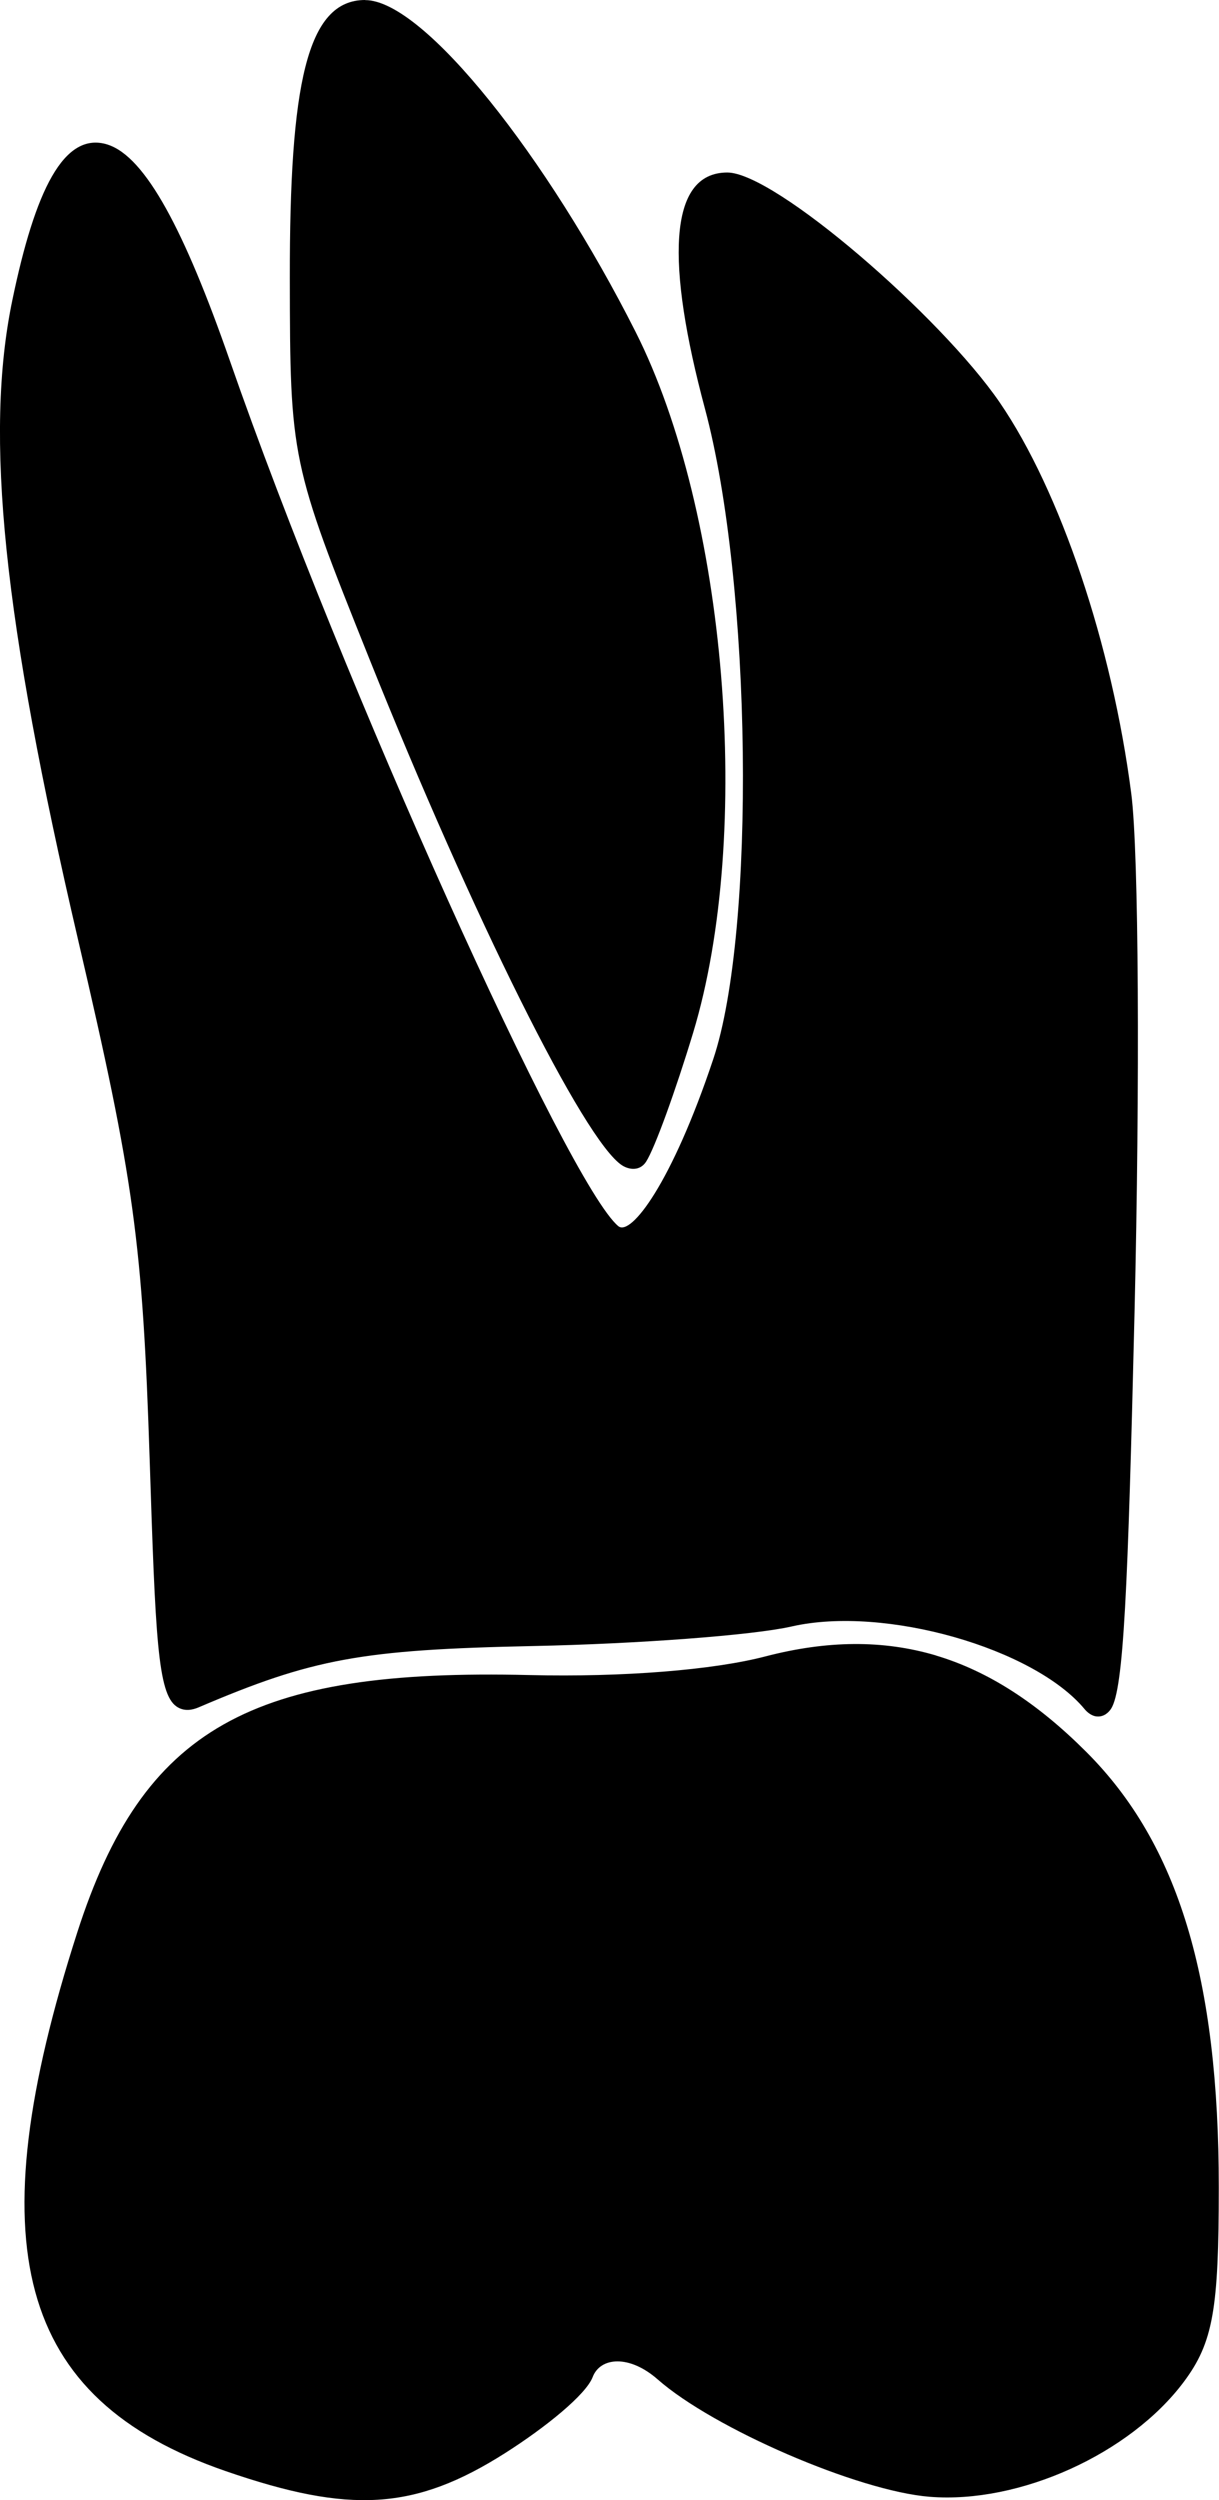 <?xml version="1.0" encoding="UTF-8" standalone="no"?>
<!-- Created with Inkscape (http://www.inkscape.org/) -->

<svg
   width="10.839mm"
   height="22.217mm"
   viewBox="0 0 10.839 22.217"
   version="1.1"
   id="svg5"
   xml:space="preserve"
   xmlns="http://www.w3.org/2000/svg"
   xmlns:svg="http://www.w3.org/2000/svg"><defs
     id="defs2" /><g
     id="layer1"
     transform="translate(-51.472,-46.811)"><path
       id="tooth03"
       style="fill:#000000;stroke-width:0.139"
       d="m 54.719,46.811 c -0.52,0 -0.672,0.752 -0.67,2.471 0.002,1.604 0.01,1.644 0.707,3.383 0.915,2.282 1.91,4.287 2.248,4.502 0.063,0.04 0.158,0.052 0.213,-0.033 0.078,-0.121 0.264,-0.637 0.418,-1.145 0.534,-1.766 0.3,-4.623 -0.512,-6.23 -0.779,-1.543 -1.88,-2.947 -2.404,-2.947 z m -2.289,1.285 c -0.391,-0.124 -0.647,0.413 -0.848,1.381 -0.251,1.207 -0.08,2.832 0.584,5.684 0.499,2.141 0.574,2.692 0.637,4.625 0.051,1.569 0.071,2.073 0.238,2.189 0.069,0.048 0.143,0.031 0.197,0.008 1.014,-0.433 1.445,-0.513 2.977,-0.545 0.922,-0.019 1.951,-0.095 2.297,-0.174 0.828,-0.188 2.157,0.195 2.605,0.736 0.021,0.025 0.062,0.062 0.111,0.064 0.06,0.004 0.101,-0.035 0.123,-0.068 0.113,-0.174 0.15,-1.058 0.209,-3.523 0.048,-2.026 0.038,-4.092 -0.029,-4.609 -0.171,-1.324 -0.631,-2.69 -1.17,-3.477 -0.525,-0.765 -1.999,-2.043 -2.422,-2.043 -0.532,0 -0.542,0.818 -0.199,2.098 0.419,1.563 0.454,4.646 0.074,5.781 -0.369,1.104 -0.733,1.576 -0.844,1.484 -0.445,-0.369 -2.45,-4.805 -3.455,-7.693 -0.401,-1.151 -0.749,-1.811 -1.086,-1.918 z m 7.365,13.426 c -0.472,-0.14 -0.97,-0.134 -1.516,0.008 -0.463,0.121 -1.266,0.186 -2.1,0.166 -2.477,-0.06 -3.435,0.469 -4.02,2.287 -0.893,2.778 -0.543,4.144 1.32,4.787 1.104,0.381 1.68,0.35 2.484,-0.16 0.365,-0.232 0.72,-0.521 0.779,-0.676 0.068,-0.178 0.326,-0.2 0.578,0.021 0.497,0.437 1.78,0.992 2.418,1.043 0.798,0.064 1.78,-0.38 2.26,-1.021 0.262,-0.351 0.311,-0.646 0.311,-1.729 0,-1.849 -0.356,-3.048 -1.178,-3.869 -0.43,-0.43 -0.867,-0.717 -1.338,-0.857 z" /></g></svg>

